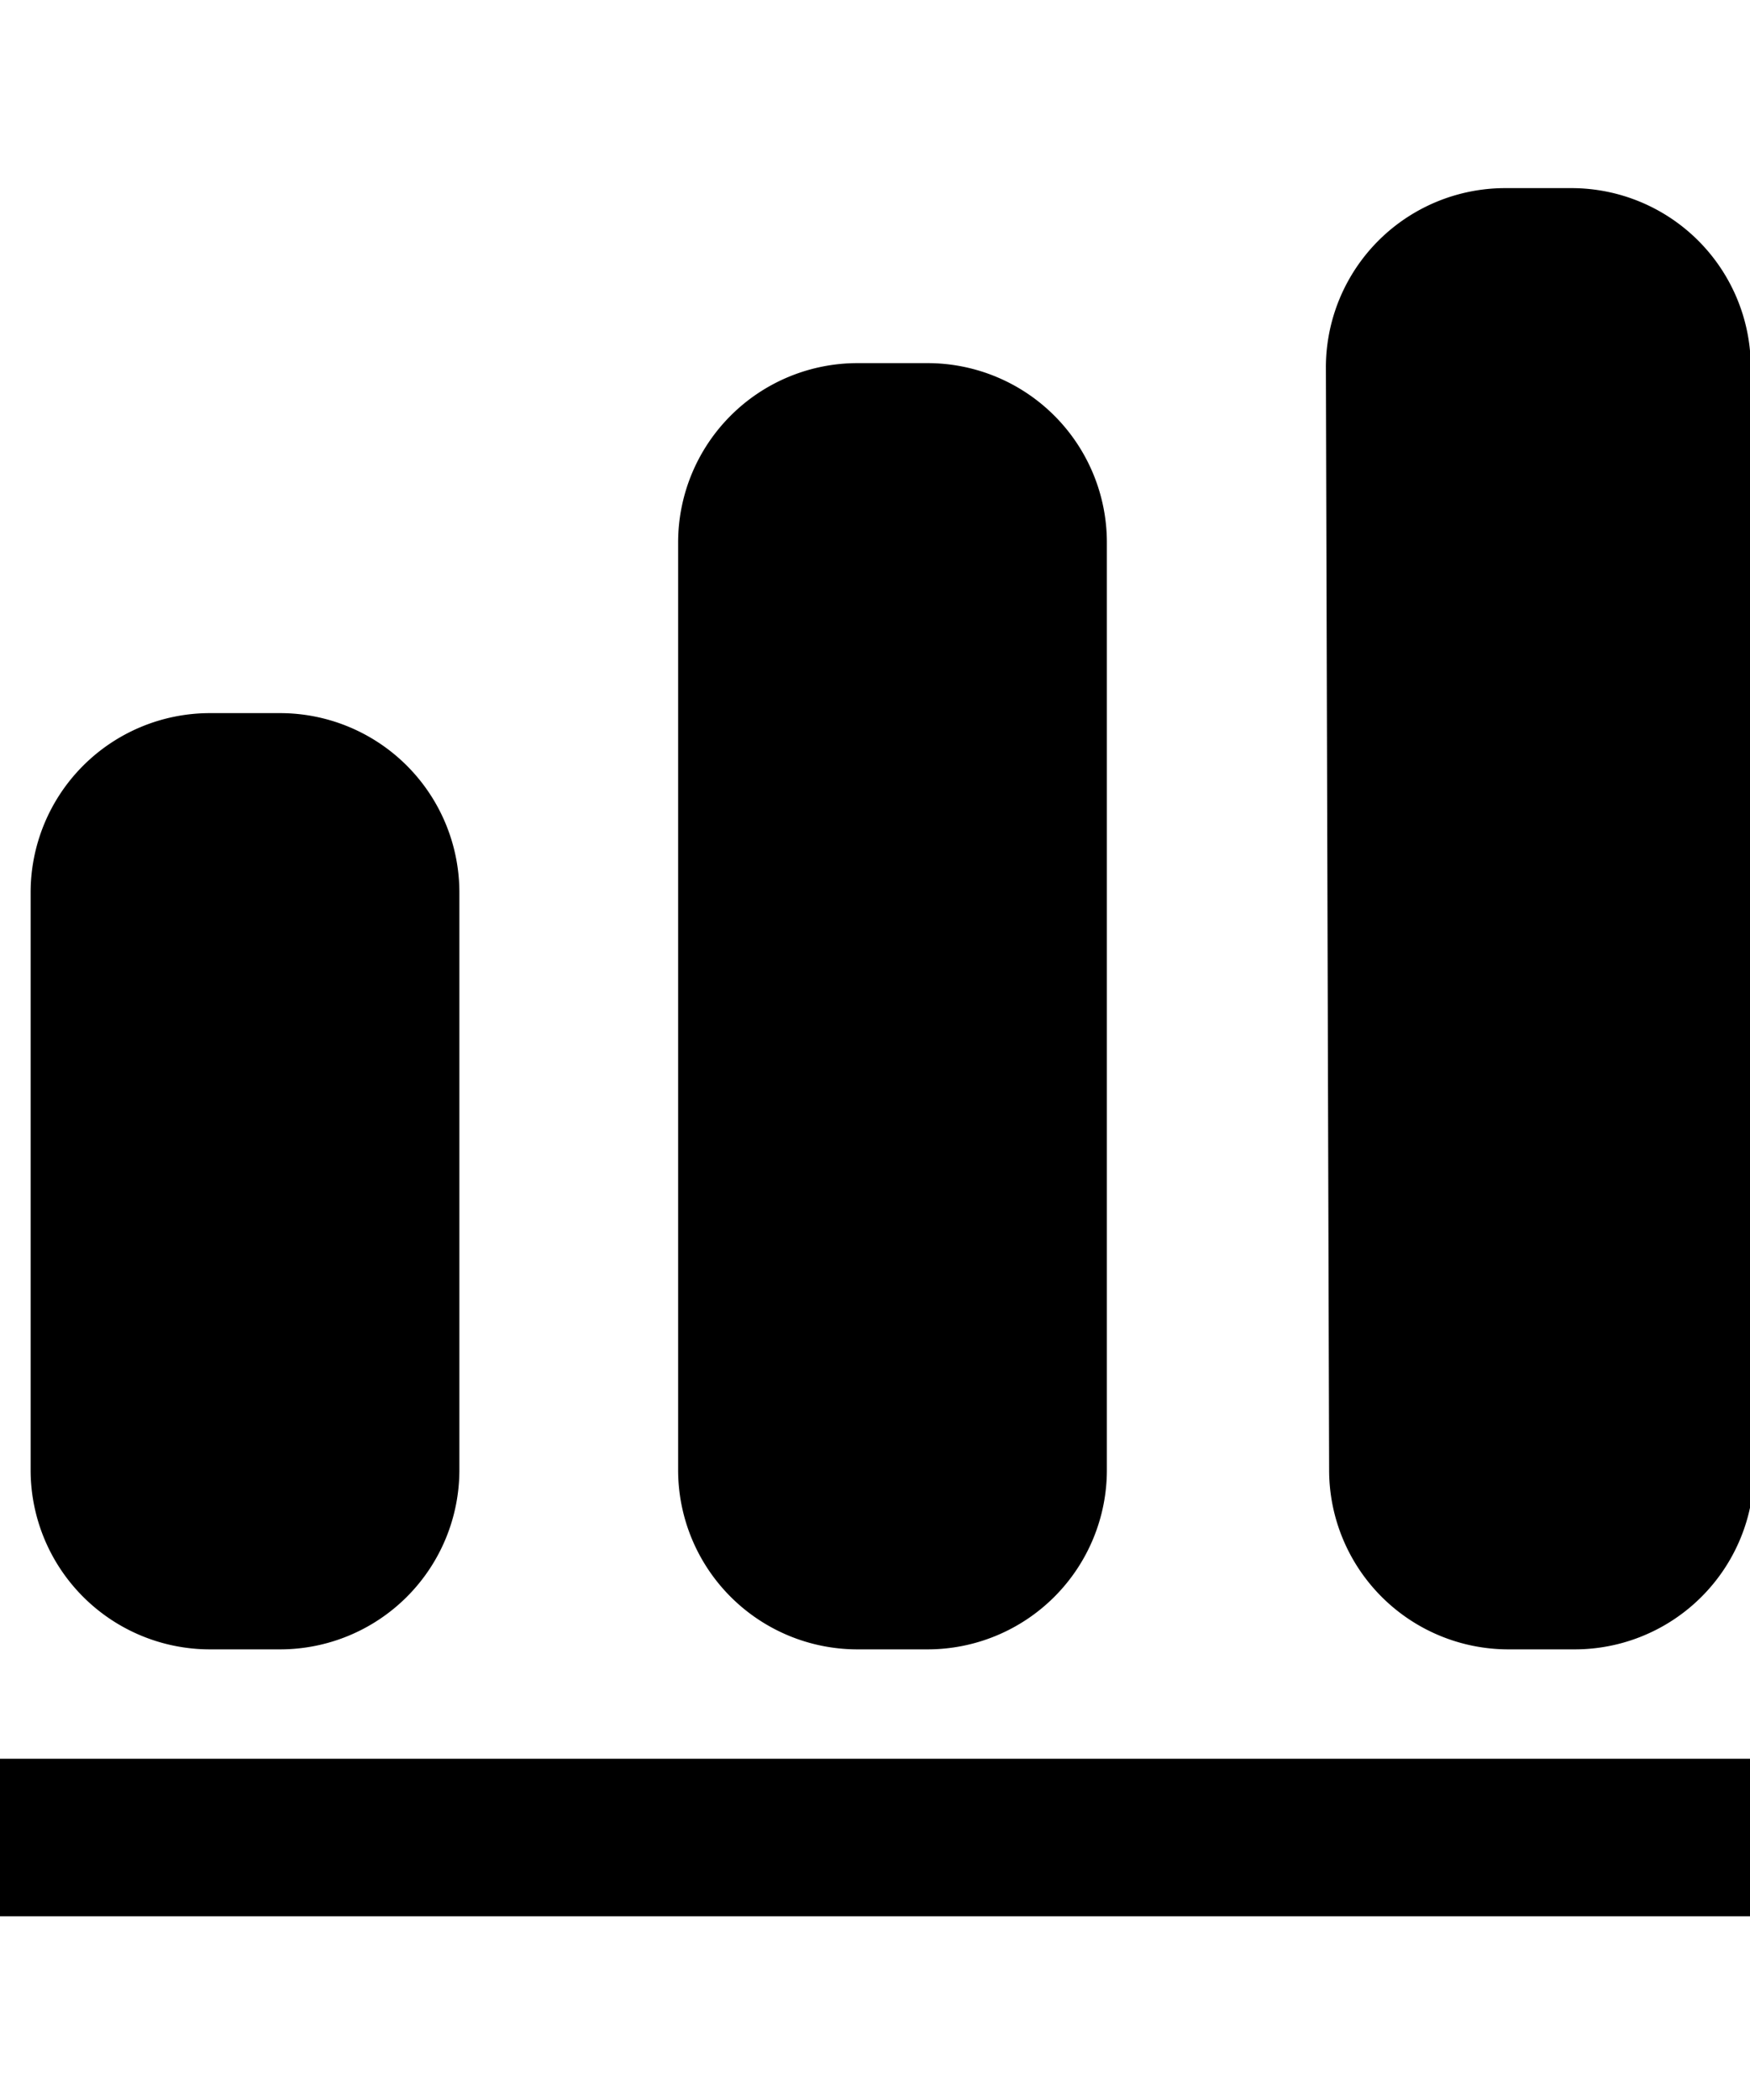 <svg xmlns="http://www.w3.org/2000/svg" width="20" height="24" fill="none" viewBox="0 0 20 24"><g fill="currentColor" clip-path="url(#dls-f44ff-a)"><path d="M15.153 4.206a2.05 2.05 0 0 1 2.05-2.056h.756a2.05 2.05 0 0 1 2.05 2.044l.037 12.6a2.05 2.05 0 0 1-2.05 2.056h-.756a2.05 2.05 0 0 1-2.05-2.044l-.037-12.6zM.35 10.2A2.05 2.05 0 0 1 2.4 8.15h.8a2.05 2.05 0 0 1 2.05 2.05v6.6a2.05 2.05 0 0 1-2.05 2.05h-.8A2.05 2.05 0 0 1 .35 16.8v-6.6zm7.4-4A2.05 2.05 0 0 1 9.8 4.15h.8a2.05 2.05 0 0 1 2.05 2.05v10.6a2.05 2.05 0 0 1-2.05 2.05h-.8a2.05 2.05 0 0 1-2.05-2.05V6.2zM0 21.9h20v-1.8H0v1.8z"/></g><defs><clipPath id="dls-f44ff-a"><path fill="currentColor" d="M0 0h20v24H0z"/></clipPath></defs></svg>